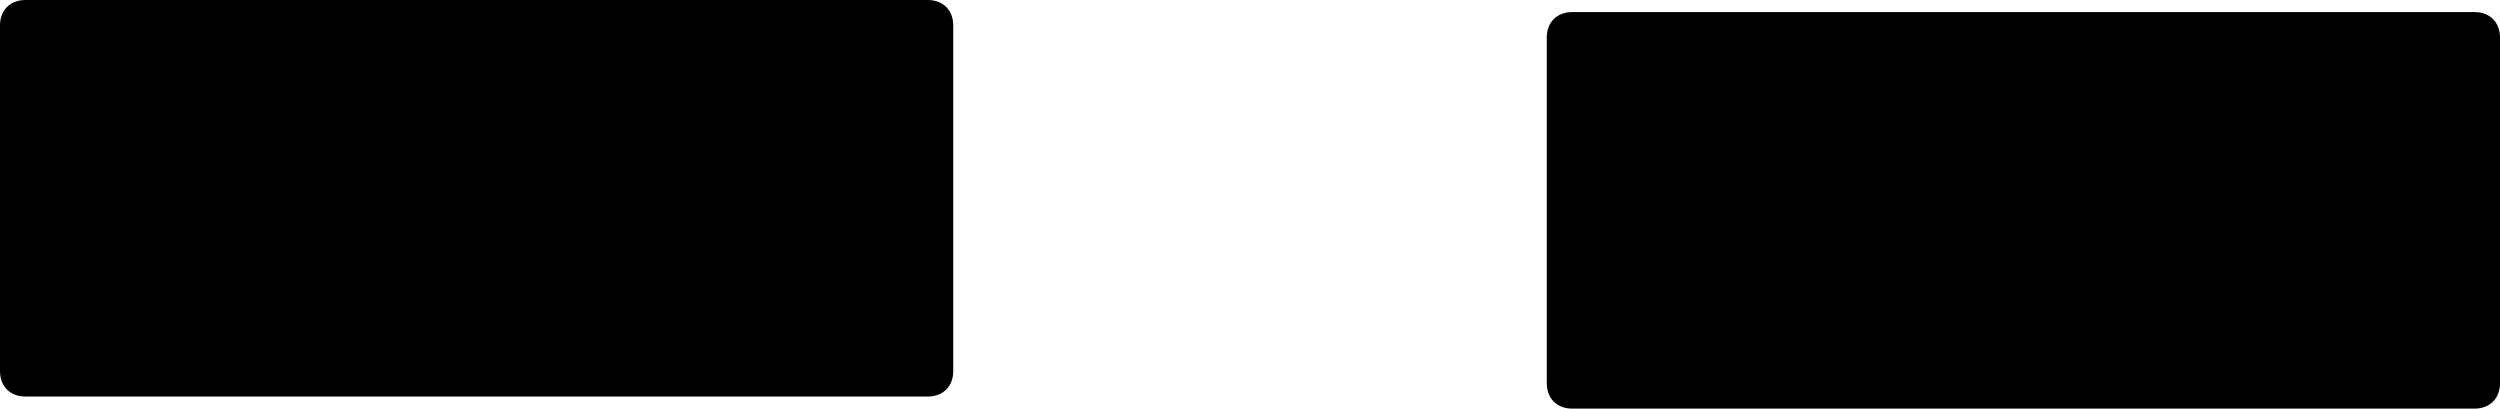<?xml version="1.0" encoding="UTF-8" standalone="no"?>
<svg
  xmlns:svg="http://www.w3.org/2000/svg"
  xmlns="http://www.w3.org/2000/svg"
  viewBox="0 0 3.934 0.644"
  version="1.1"
>
  <g
    transform="translate(-16.226,-5.271)"
  >
    <path
      style="fill:currentColor"
      d="M 365,0 H 10 C 4,0 0,4 0,10 v 136 c 0,6 4,10 10,10 h 355 c 6,0 10,-4 10,-10 V 10 C 375,4 371,0 365,0 Z"
      transform="matrix(0.004,0,0,-0.004,16.226,5.895)"
    />
  </g>
  <g
    transform="translate(-13.792,-5.252)"
  >
    <path
      transform="matrix(0.004,0,0,-0.004,16.226,5.895)"
      d="M 365,0 H 10 C 4,0 0,4 0,10 v 136 c 0,6 4,10 10,10 h 355 c 6,0 10,-4 10,-10 V 10 C 375,4 371,0 365,0 Z"
      style="fill:currentColor"
    />
  </g>
</svg>
